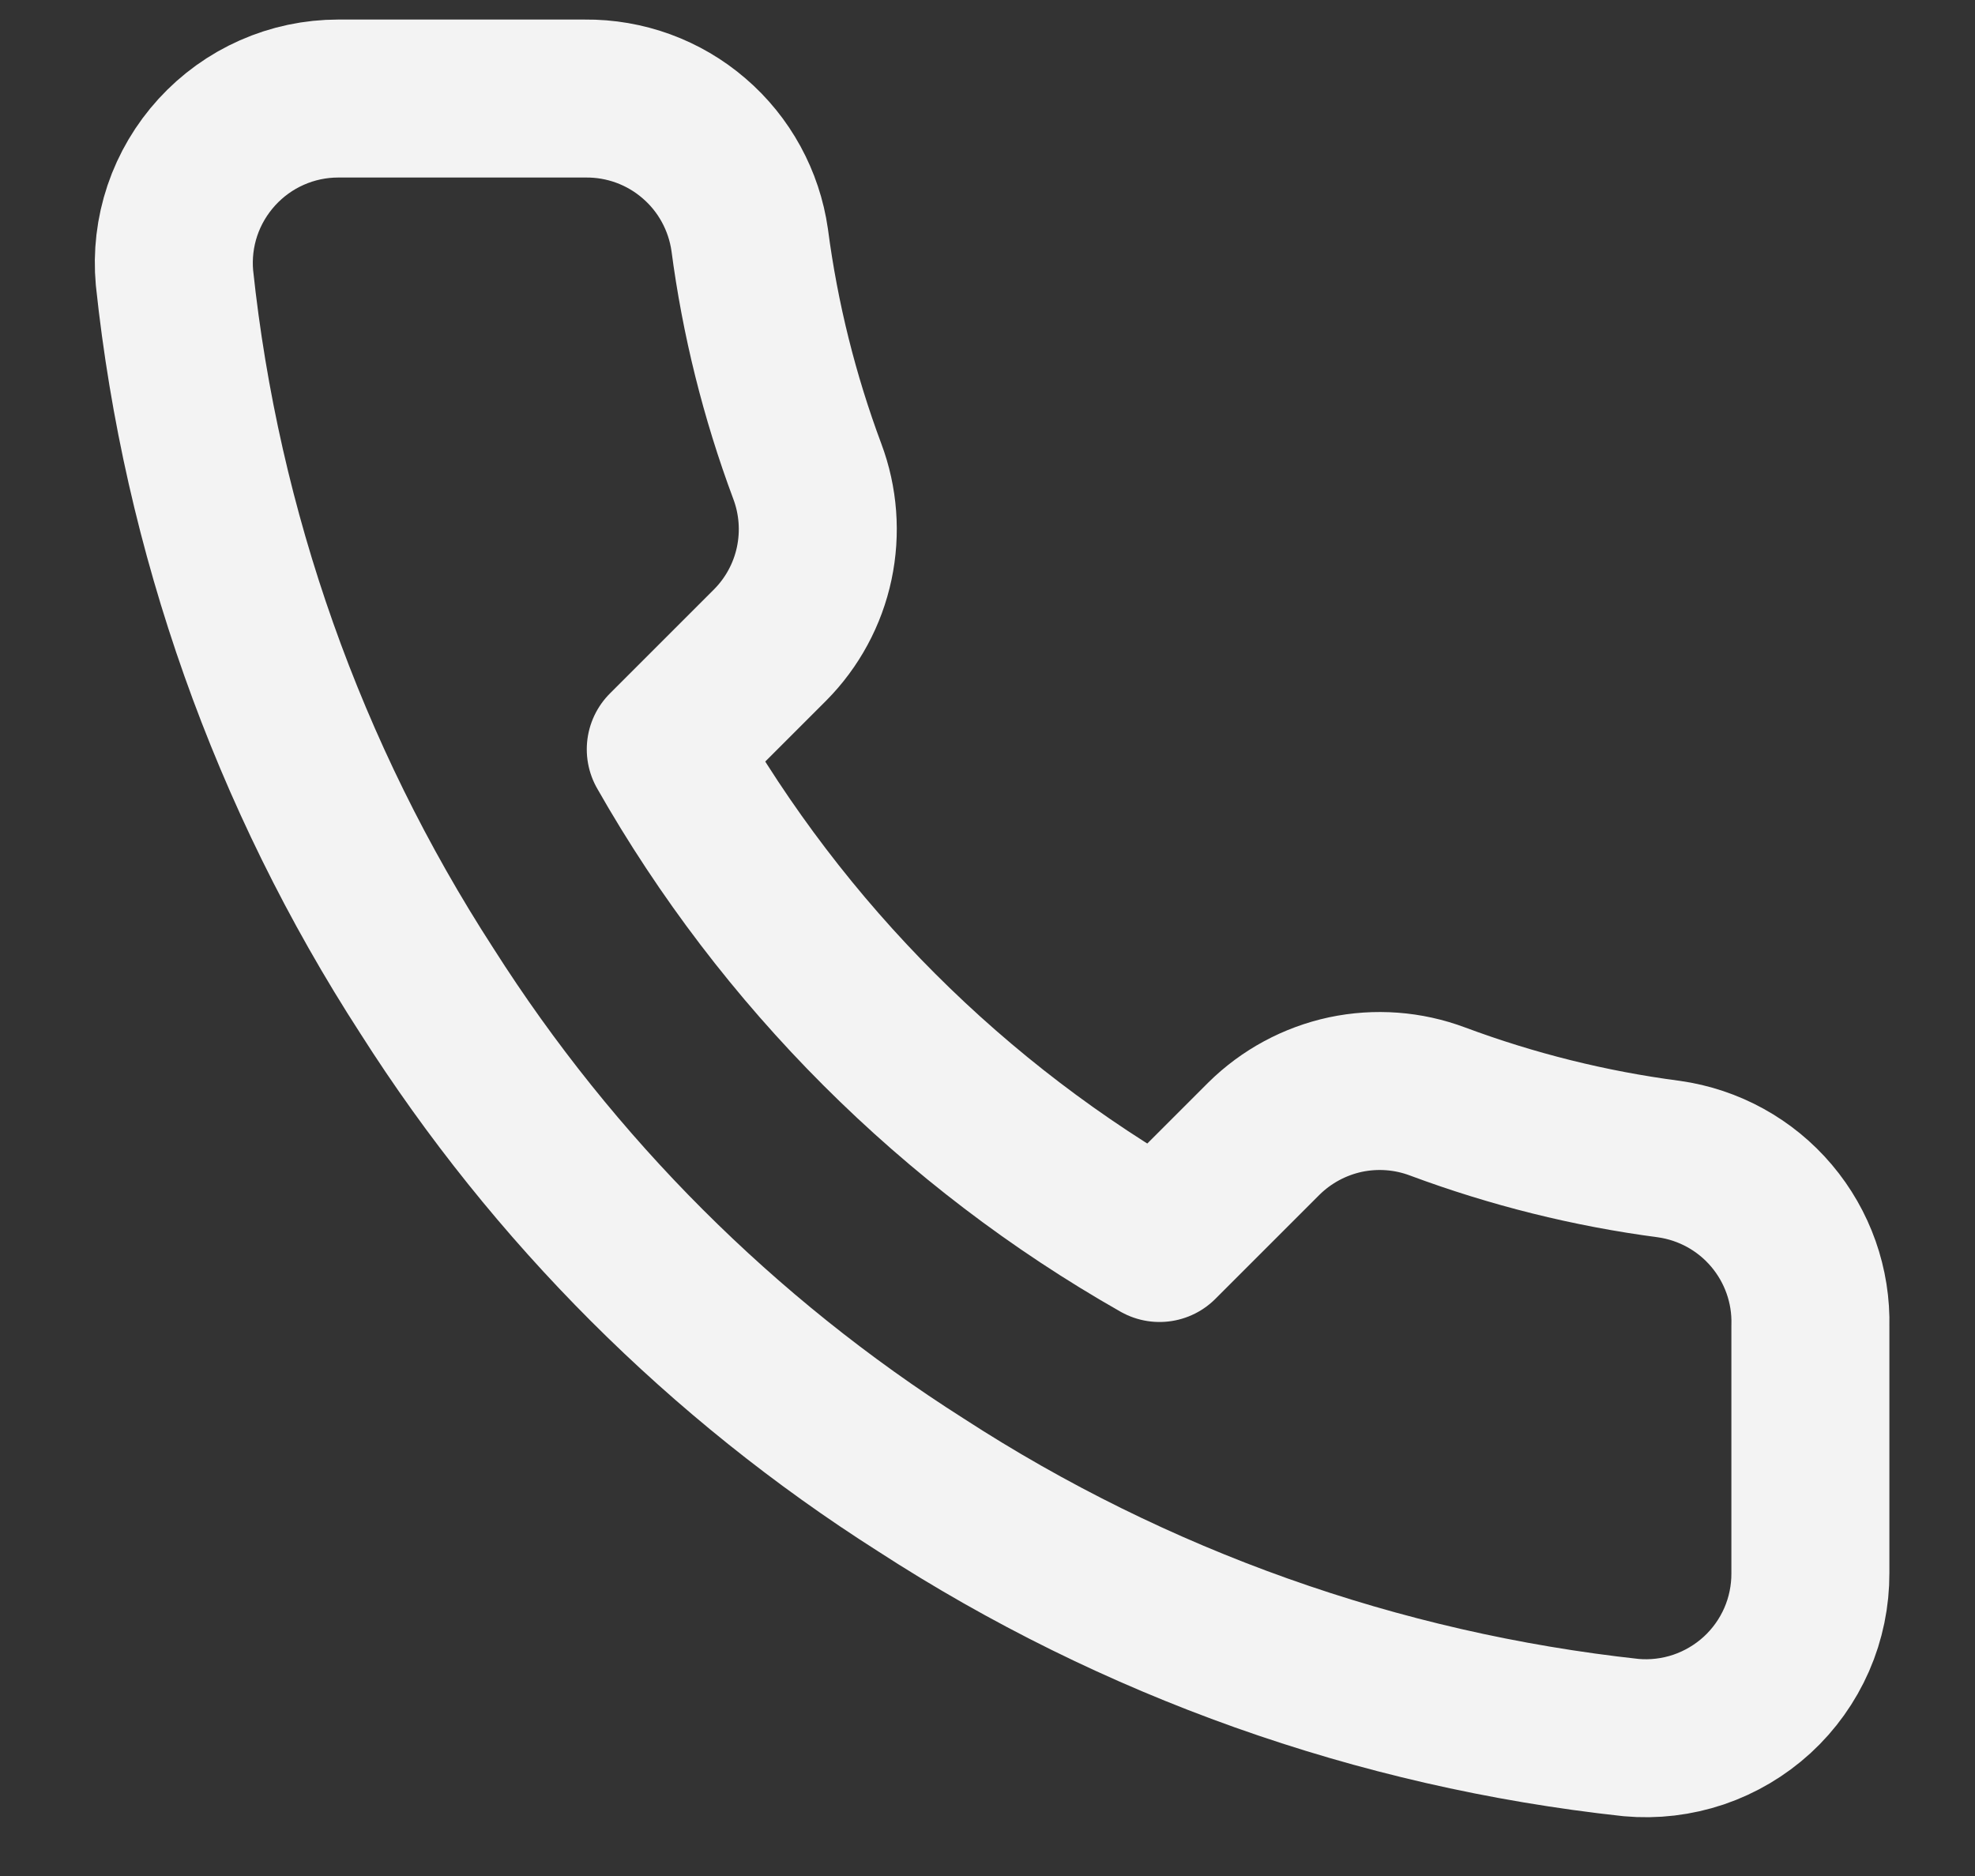 <svg width="20" height="19" viewBox="0 0 20 19" fill="none" xmlns="http://www.w3.org/2000/svg">
<rect x="0" y="0" width="20" height="19" fill="#333333" stroke="none"/>
<path d="M18.333 13.431V15.931C18.334 16.163 18.287 16.393 18.194 16.606C18.101 16.818 17.965 17.009 17.794 17.166C17.622 17.323 17.421 17.442 17.201 17.517C16.981 17.591 16.748 17.619 16.517 17.598C13.953 17.319 11.489 16.443 9.325 15.039C7.312 13.76 5.605 12.053 4.325 10.039C2.917 7.865 2.04 5.39 1.767 2.814C1.746 2.584 1.773 2.352 1.847 2.132C1.921 1.913 2.04 1.712 2.196 1.541C2.352 1.37 2.542 1.233 2.753 1.14C2.965 1.046 3.194 0.998 3.425 0.998H5.925C6.33 0.994 6.722 1.137 7.028 1.401C7.335 1.664 7.535 2.031 7.592 2.431C7.697 3.231 7.893 4.017 8.175 4.773C8.287 5.071 8.311 5.395 8.245 5.707C8.179 6.018 8.024 6.305 7.8 6.531L6.742 7.589C7.928 9.676 9.655 11.403 11.742 12.589L12.8 11.531C13.027 11.307 13.313 11.153 13.624 11.086C13.936 11.02 14.26 11.044 14.558 11.156C15.315 11.438 16.1 11.634 16.9 11.739C17.305 11.796 17.675 12 17.939 12.312C18.203 12.624 18.344 13.022 18.333 13.431Z" stroke="#F3F3F3" stroke-width="1.6" stroke-linecap="round" stroke-linejoin="round"/>
</svg>
